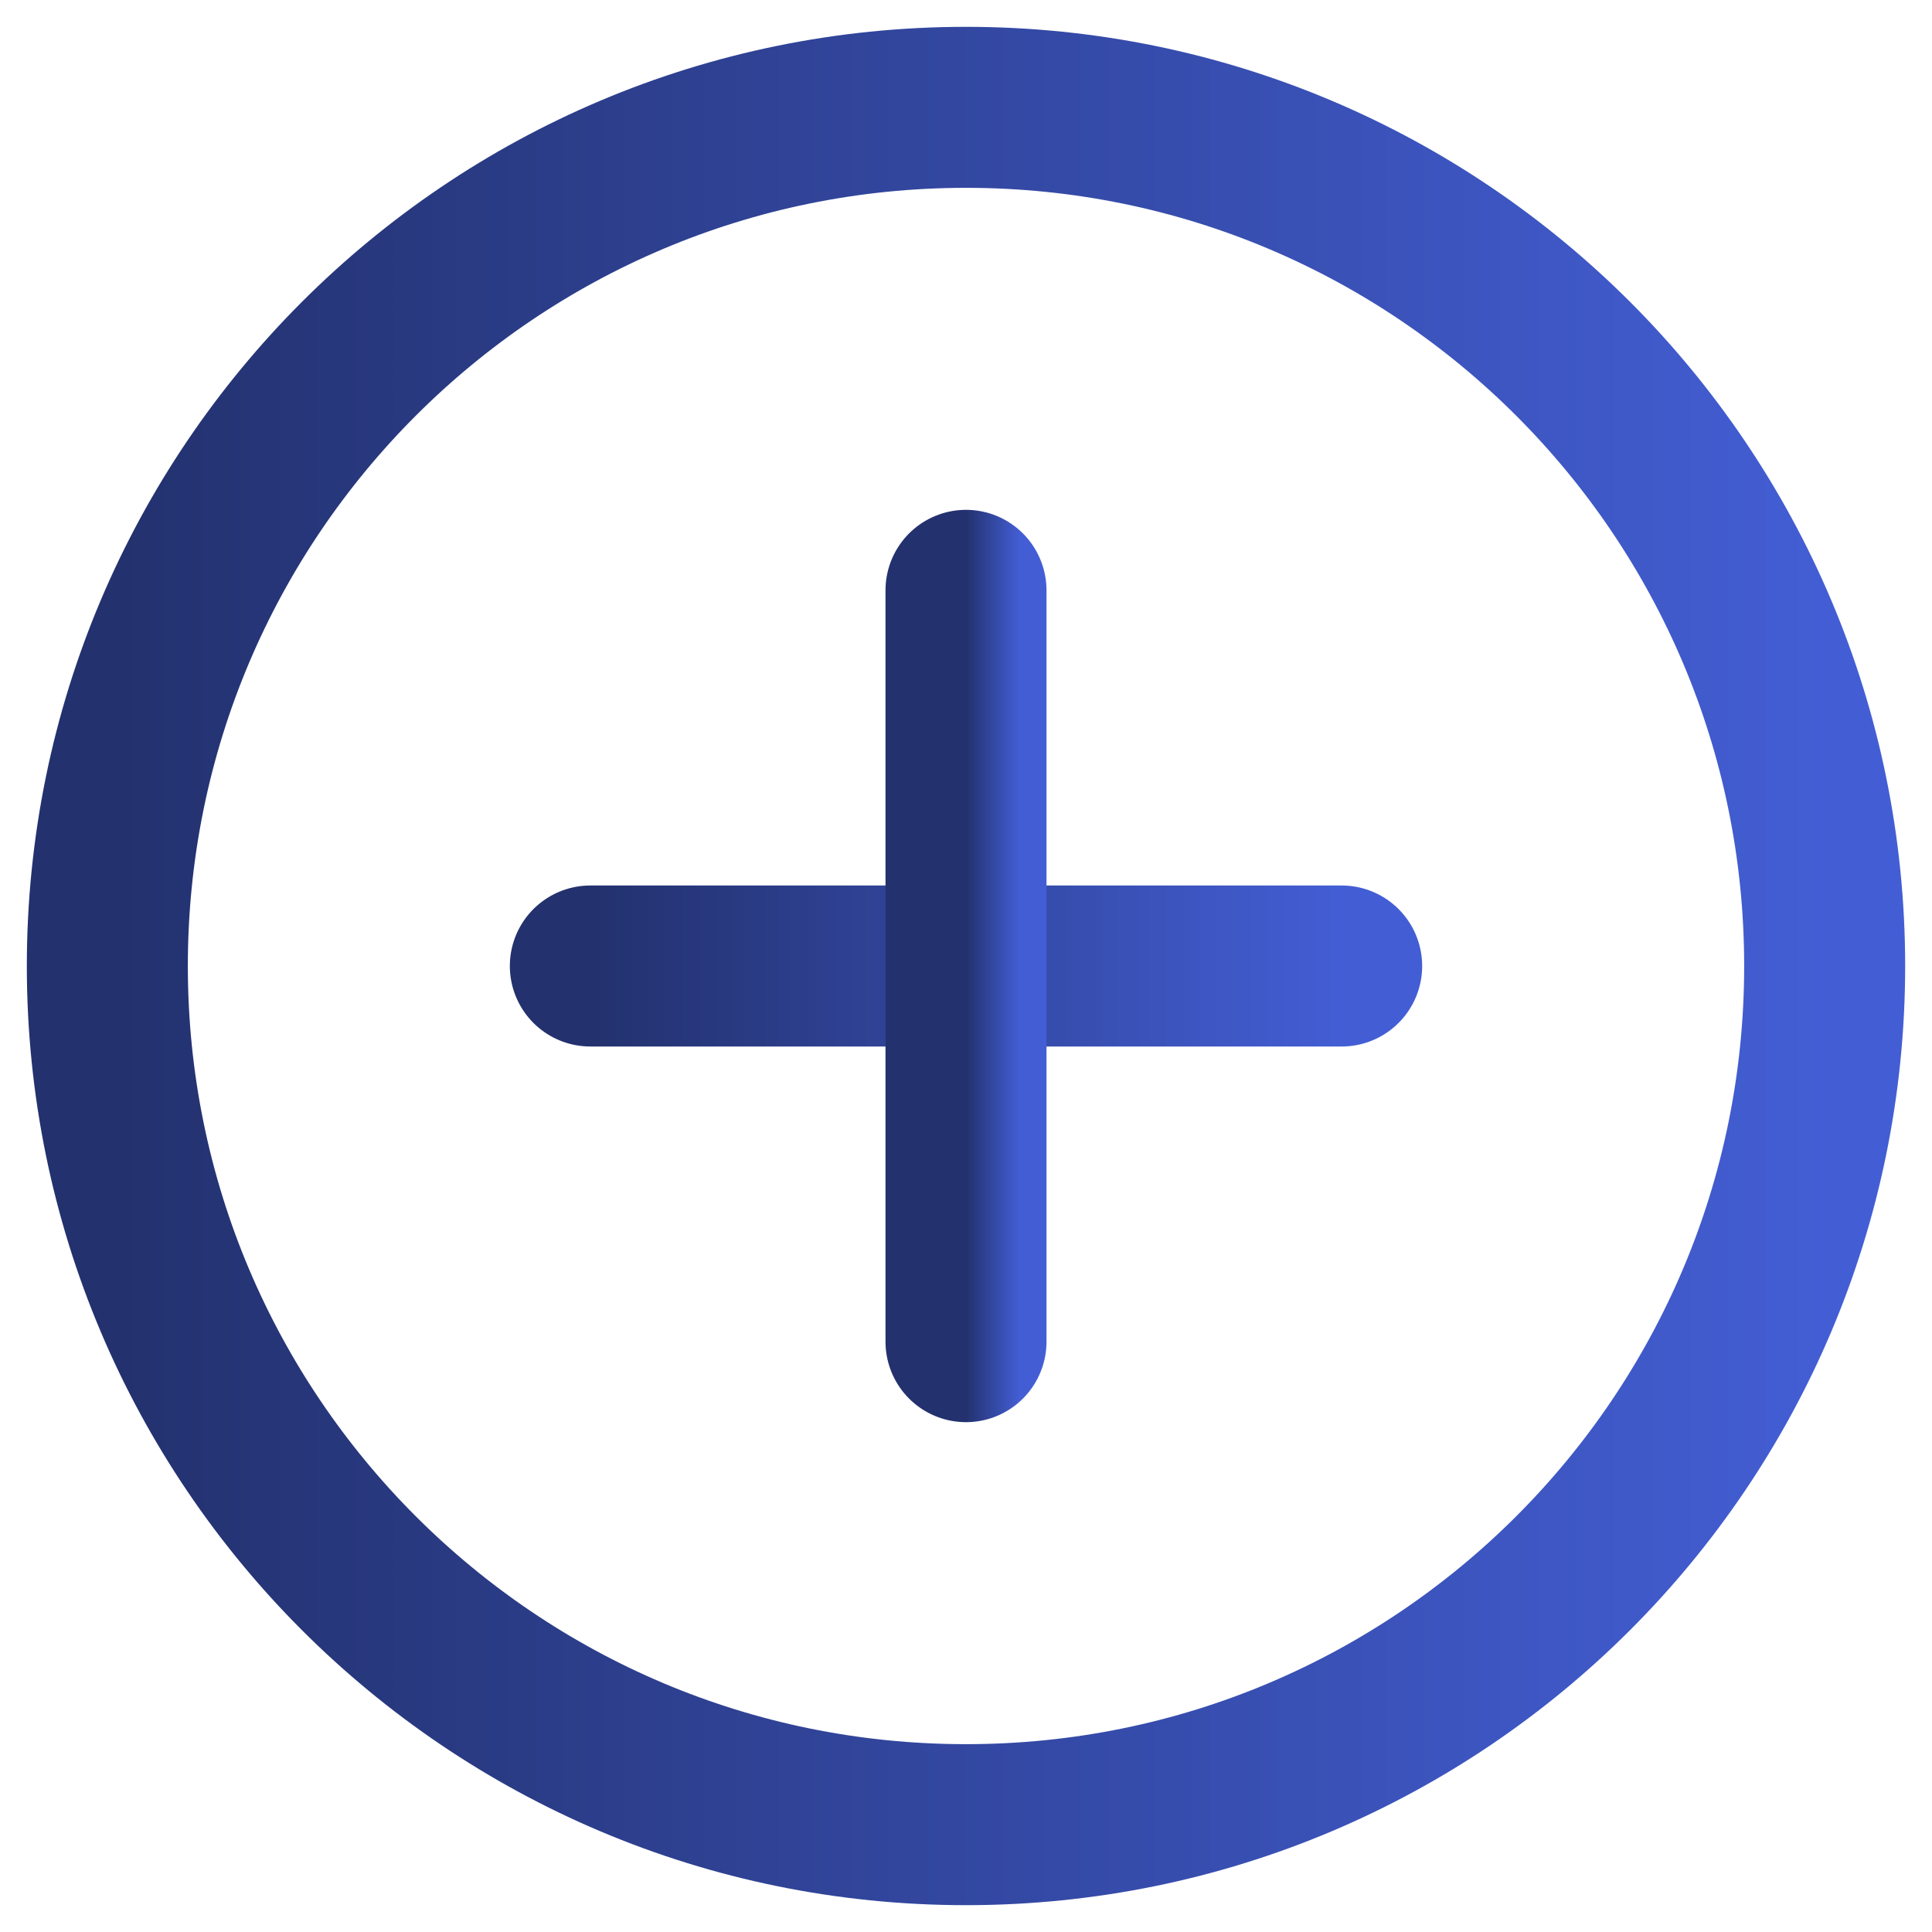 <svg width="36" height="36" viewBox="0 0 36 36" fill="none" xmlns="http://www.w3.org/2000/svg">
<path d="M18 34C26.837 34 34 26.837 34 18C34 9.163 26.837 2 18 2C9.163 2 2 9.163 2 18C2 26.837 9.163 34 18 34Z" stroke="url(#paint0_linear_332_6689)" stroke-width="3" stroke-linecap="round" stroke-linejoin="round"/>
<path d="M11 18H25" stroke="url(#paint1_linear_332_6689)" stroke-width="3" stroke-linecap="round" stroke-linejoin="round"/>
<path d="M18 11V25" stroke="url(#paint2_linear_332_6689)" stroke-width="3" stroke-linecap="round" stroke-linejoin="round"/>
<defs>
<linearGradient id="paint0_linear_332_6689" x1="2" y1="18" x2="34" y2="18" gradientUnits="userSpaceOnUse">
<stop stop-color="#23316E"/>
<stop offset="1" stop-color="#435ED4"/>
</linearGradient>
<linearGradient id="paint1_linear_332_6689" x1="11" y1="18.5" x2="25" y2="18.5" gradientUnits="userSpaceOnUse">
<stop stop-color="#23316E"/>
<stop offset="1" stop-color="#435ED4"/>
</linearGradient>
<linearGradient id="paint2_linear_332_6689" x1="18" y1="18" x2="19" y2="18" gradientUnits="userSpaceOnUse">
<stop stop-color="#23316E"/>
<stop offset="1" stop-color="#435ED4"/>
</linearGradient>
</defs>
</svg>
